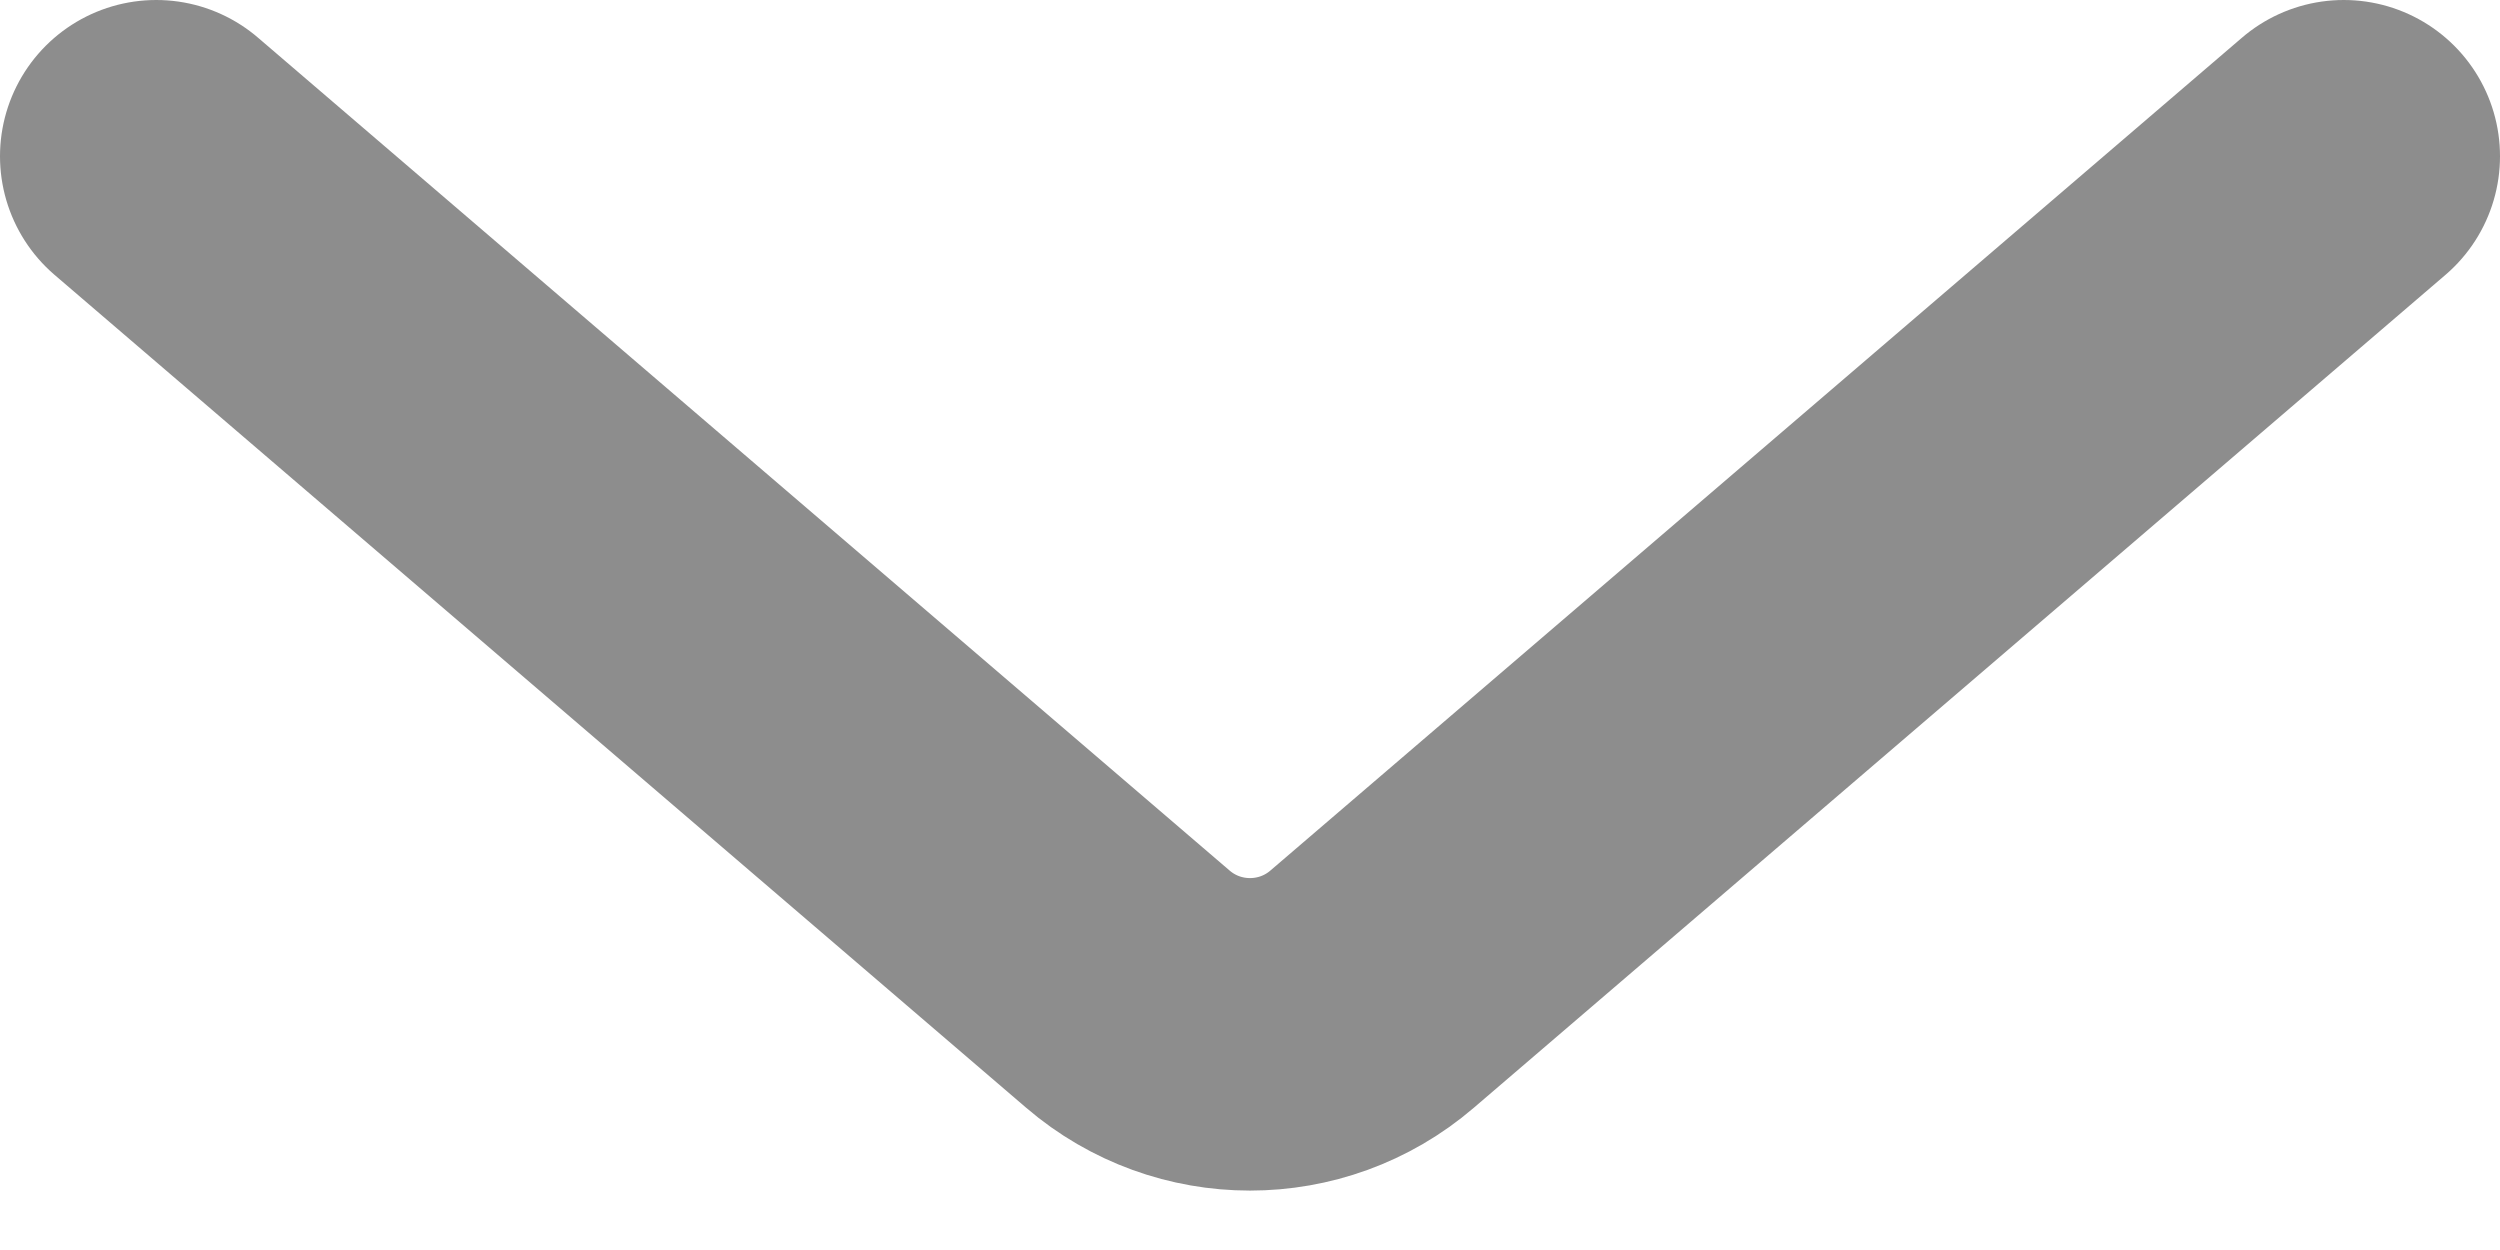 <svg width="16" height="8" viewBox="0 0 16 8" fill="none" xmlns="http://www.w3.org/2000/svg">
<g id="Down">
<path id="Vector 140" d="M1 1L7.219 6.331C7.668 6.716 8.332 6.716 8.781 6.331L15 1" stroke="#8D8D8D" stroke-width="2" stroke-linecap="round"/>
</g>
</svg>
